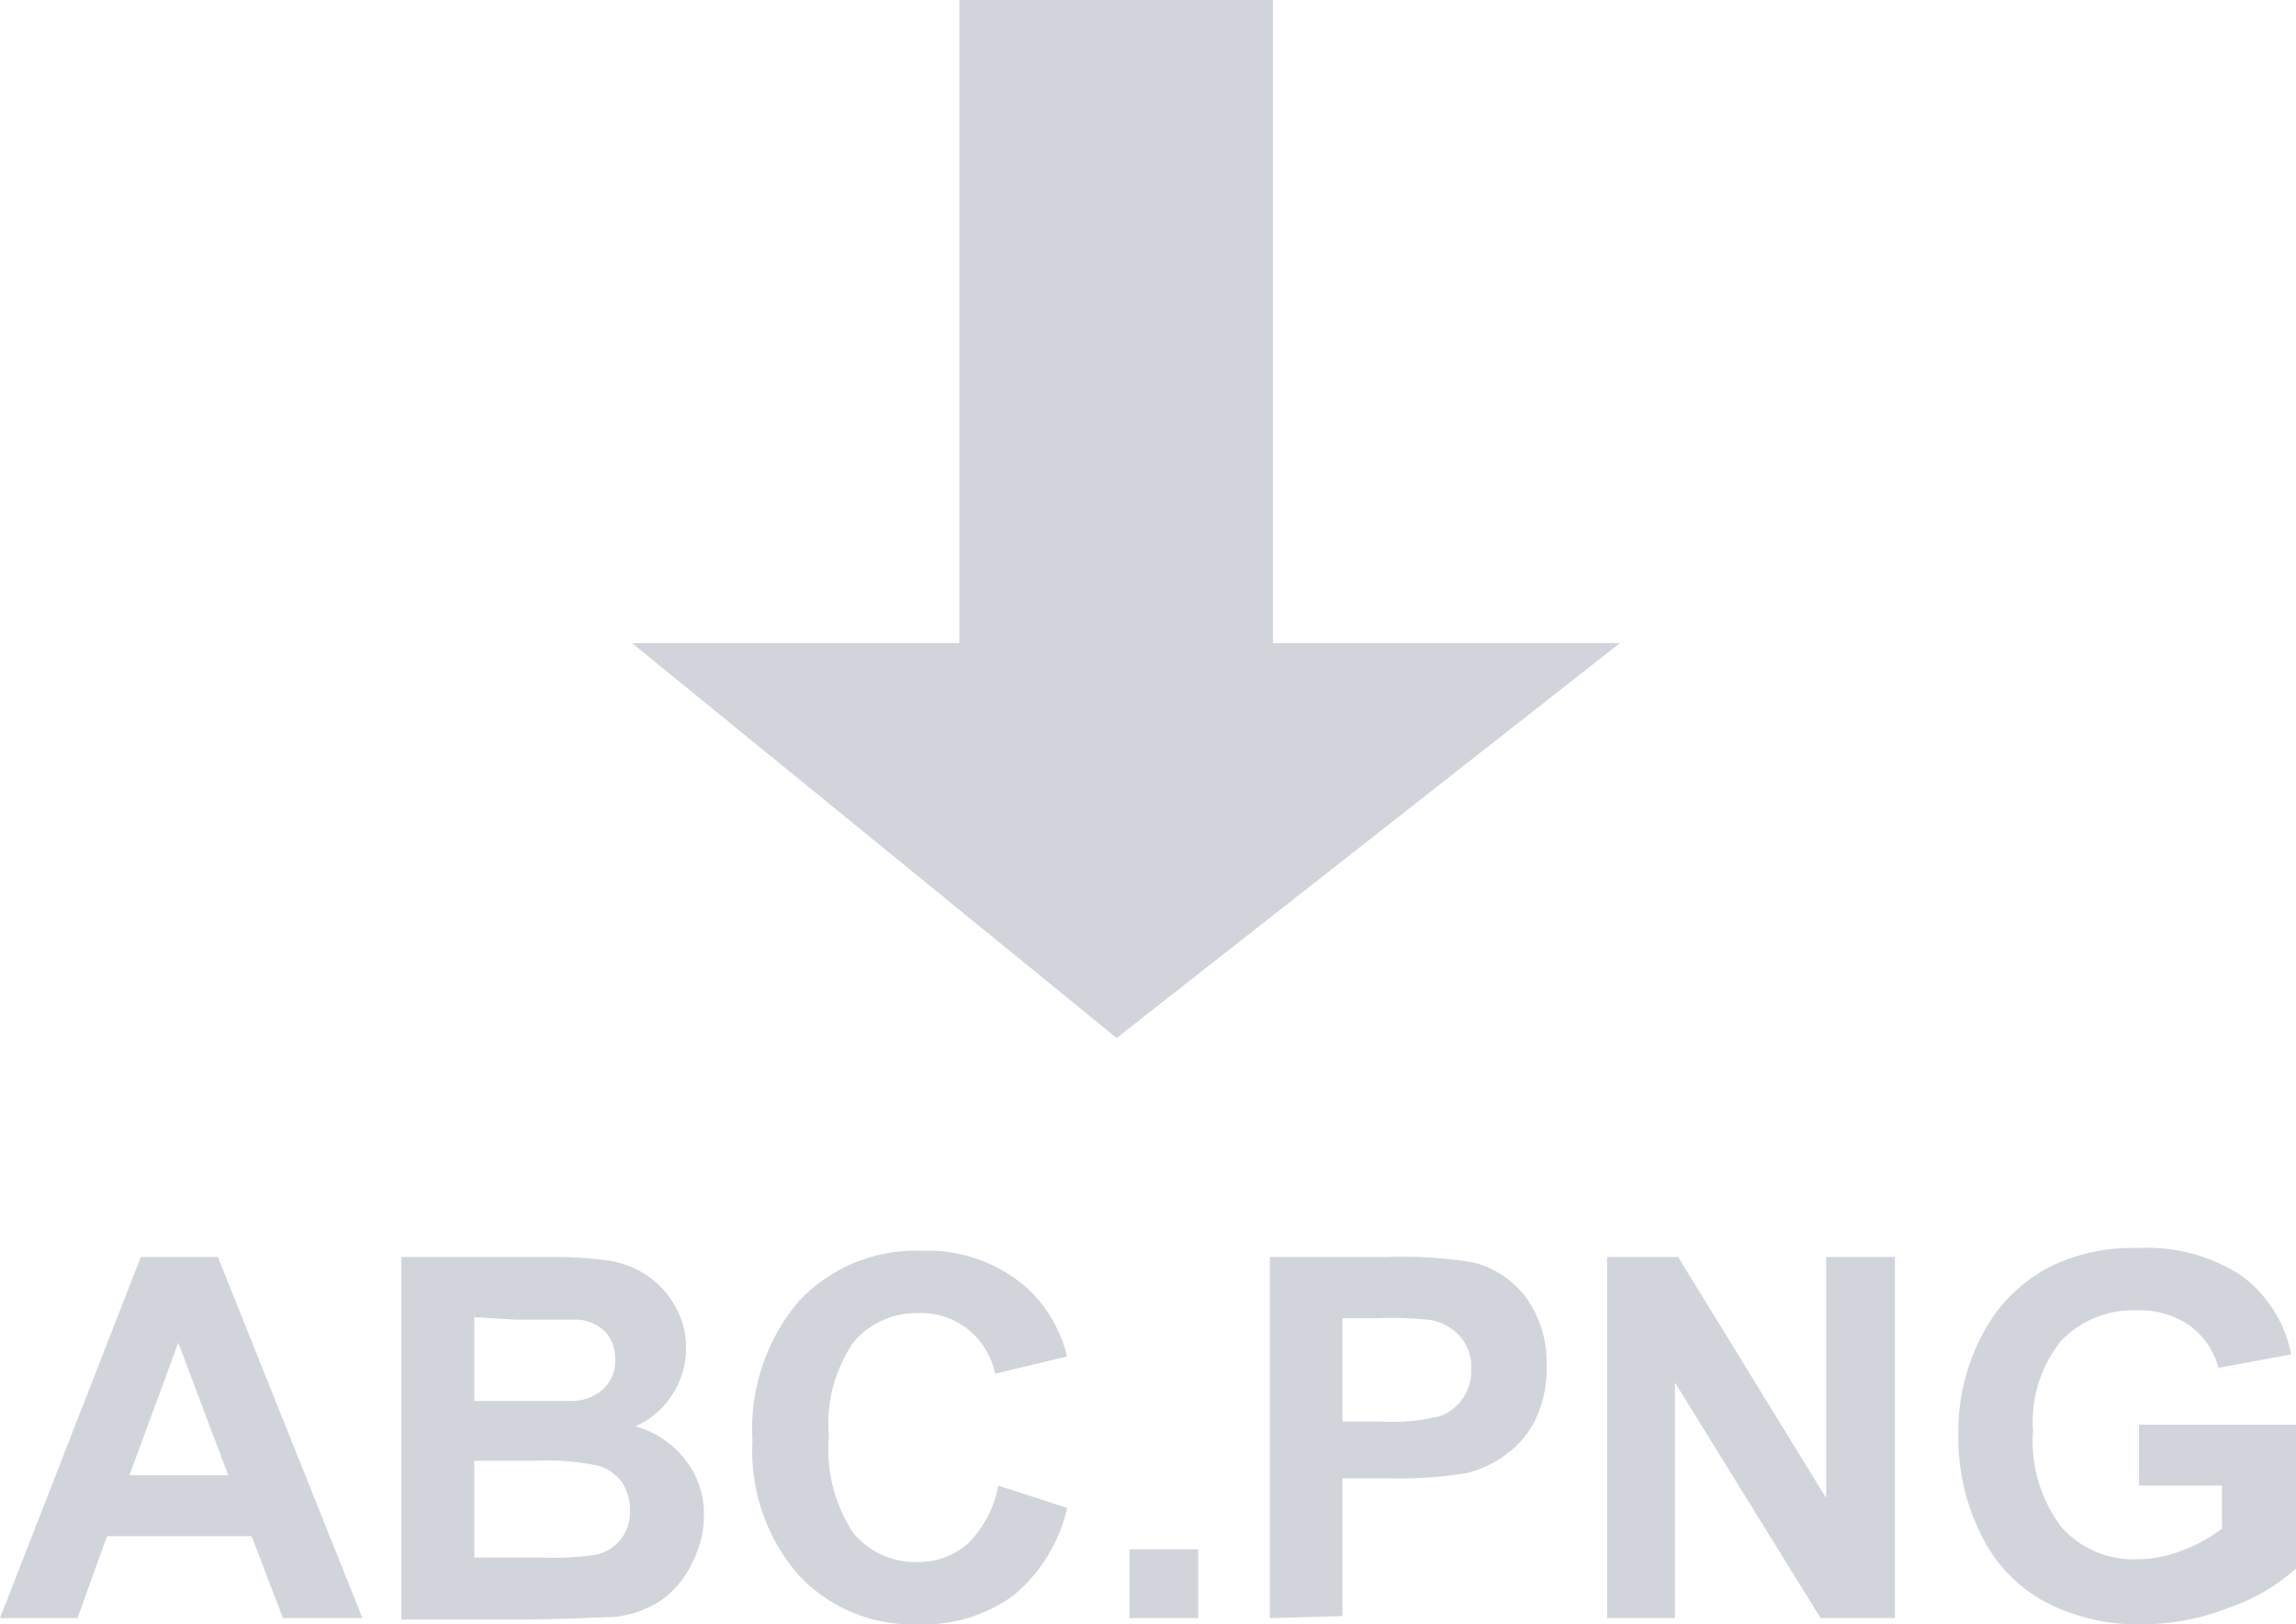 <svg xmlns="http://www.w3.org/2000/svg" viewBox="0 0 66.7 47.18"><defs><style>.cls-1{fill:#d1d5db;}</style></defs><g id="レイヤー_2" data-name="レイヤー 2"><g id="light"><polygon class="cls-1" points="36.98 0 27.87 0 27.87 18.68 18.36 18.68 32.44 30.15 47.06 18.68 36.98 18.68 36.98 0"/><path class="cls-1" d="M10.53,47H8.22l-.91-2.38H3.11L2.25,47H0L4.09,36.51H6.33Zm-3.9-4.15L5.18,39,3.76,42.85Z"/><path class="cls-1" d="M11.66,36.51h4.19a11.9,11.9,0,0,1,1.86.11,2.68,2.68,0,0,1,1.09.43,2.65,2.65,0,0,1,.81.88,2.39,2.39,0,0,1,.32,1.22,2.43,2.43,0,0,1-.4,1.36,2.46,2.46,0,0,1-1.07.92,2.74,2.74,0,0,1,1.47,1A2.5,2.5,0,0,1,20.45,44a3,3,0,0,1-.34,1.39,2.77,2.77,0,0,1-.9,1.09,3,3,0,0,1-1.43.49c-.35,0-1.2.06-2.55.07H11.66Zm2.12,1.75v2.43h1.39c.82,0,1.33,0,1.53,0a1.37,1.37,0,0,0,.86-.38,1.09,1.09,0,0,0,.31-.82,1.17,1.17,0,0,0-.27-.79,1.25,1.25,0,0,0-.8-.37c-.21,0-.81,0-1.81,0Zm0,4.17v2.81h2a8.39,8.39,0,0,0,1.45-.07,1.23,1.23,0,0,0,.77-.42,1.28,1.28,0,0,0,.3-.89,1.4,1.4,0,0,0-.23-.8,1.31,1.31,0,0,0-.66-.48,7.25,7.25,0,0,0-1.88-.15Z"/><path class="cls-1" d="M29,43.15,31,43.8a4.62,4.62,0,0,1-1.57,2.55,4.45,4.45,0,0,1-2.79.83,4.51,4.51,0,0,1-3.43-1.42,5.48,5.48,0,0,1-1.35-3.91,5.72,5.72,0,0,1,1.36-4.07,4.64,4.64,0,0,1,3.55-1.45,4.35,4.35,0,0,1,3.13,1.14A4,4,0,0,1,31,39.4l-2.09.5a2.25,2.25,0,0,0-.78-1.28,2.19,2.19,0,0,0-1.43-.48,2.4,2.4,0,0,0-1.9.84,4.13,4.13,0,0,0-.72,2.71,4.45,4.45,0,0,0,.71,2.84,2.34,2.34,0,0,0,1.86.84,2.17,2.17,0,0,0,1.46-.53A3.18,3.18,0,0,0,29,43.15Z"/><path class="cls-1" d="M32.81,47V45h2v2Z"/><path class="cls-1" d="M36.89,47V36.51h3.4a12.63,12.63,0,0,1,2.52.16,2.74,2.74,0,0,1,1.51,1,3.22,3.22,0,0,1,.61,2,3.44,3.44,0,0,1-.35,1.62,2.85,2.85,0,0,1-.89,1,3.09,3.09,0,0,1-1.1.5,12.18,12.18,0,0,1-2.2.15H39v4ZM39,38.29v3h1.16a5.57,5.57,0,0,0,1.68-.16,1.37,1.37,0,0,0,.66-.52,1.38,1.38,0,0,0,.24-.81,1.35,1.35,0,0,0-.34-1,1.49,1.49,0,0,0-.85-.46A9.87,9.87,0,0,0,40,38.29Z"/><path class="cls-1" d="M46.69,47V36.51h2.06l4.3,7v-7h2V47H52.89l-4.23-6.84V47Z"/><path class="cls-1" d="M62.14,43.15V41.38H66.7v4.18a5.62,5.62,0,0,1-1.93,1.13,6.93,6.93,0,0,1-2.56.49,5.78,5.78,0,0,1-2.87-.69,4.42,4.42,0,0,1-1.83-2,6.28,6.28,0,0,1-.62-2.8,6,6,0,0,1,.69-2.91,4.57,4.57,0,0,1,2-2,5.39,5.39,0,0,1,2.51-.53,5,5,0,0,1,3.05.82,3.72,3.72,0,0,1,1.42,2.27l-2.11.39a2.24,2.24,0,0,0-.83-1.22,2.52,2.52,0,0,0-1.53-.45,2.9,2.9,0,0,0-2.21.88,3.76,3.76,0,0,0-.82,2.62,4.13,4.13,0,0,0,.83,2.8,2.79,2.79,0,0,0,2.18.93,3.5,3.5,0,0,0,1.33-.26,4.34,4.34,0,0,0,1.15-.63V43.15Z"/></g></g></svg>